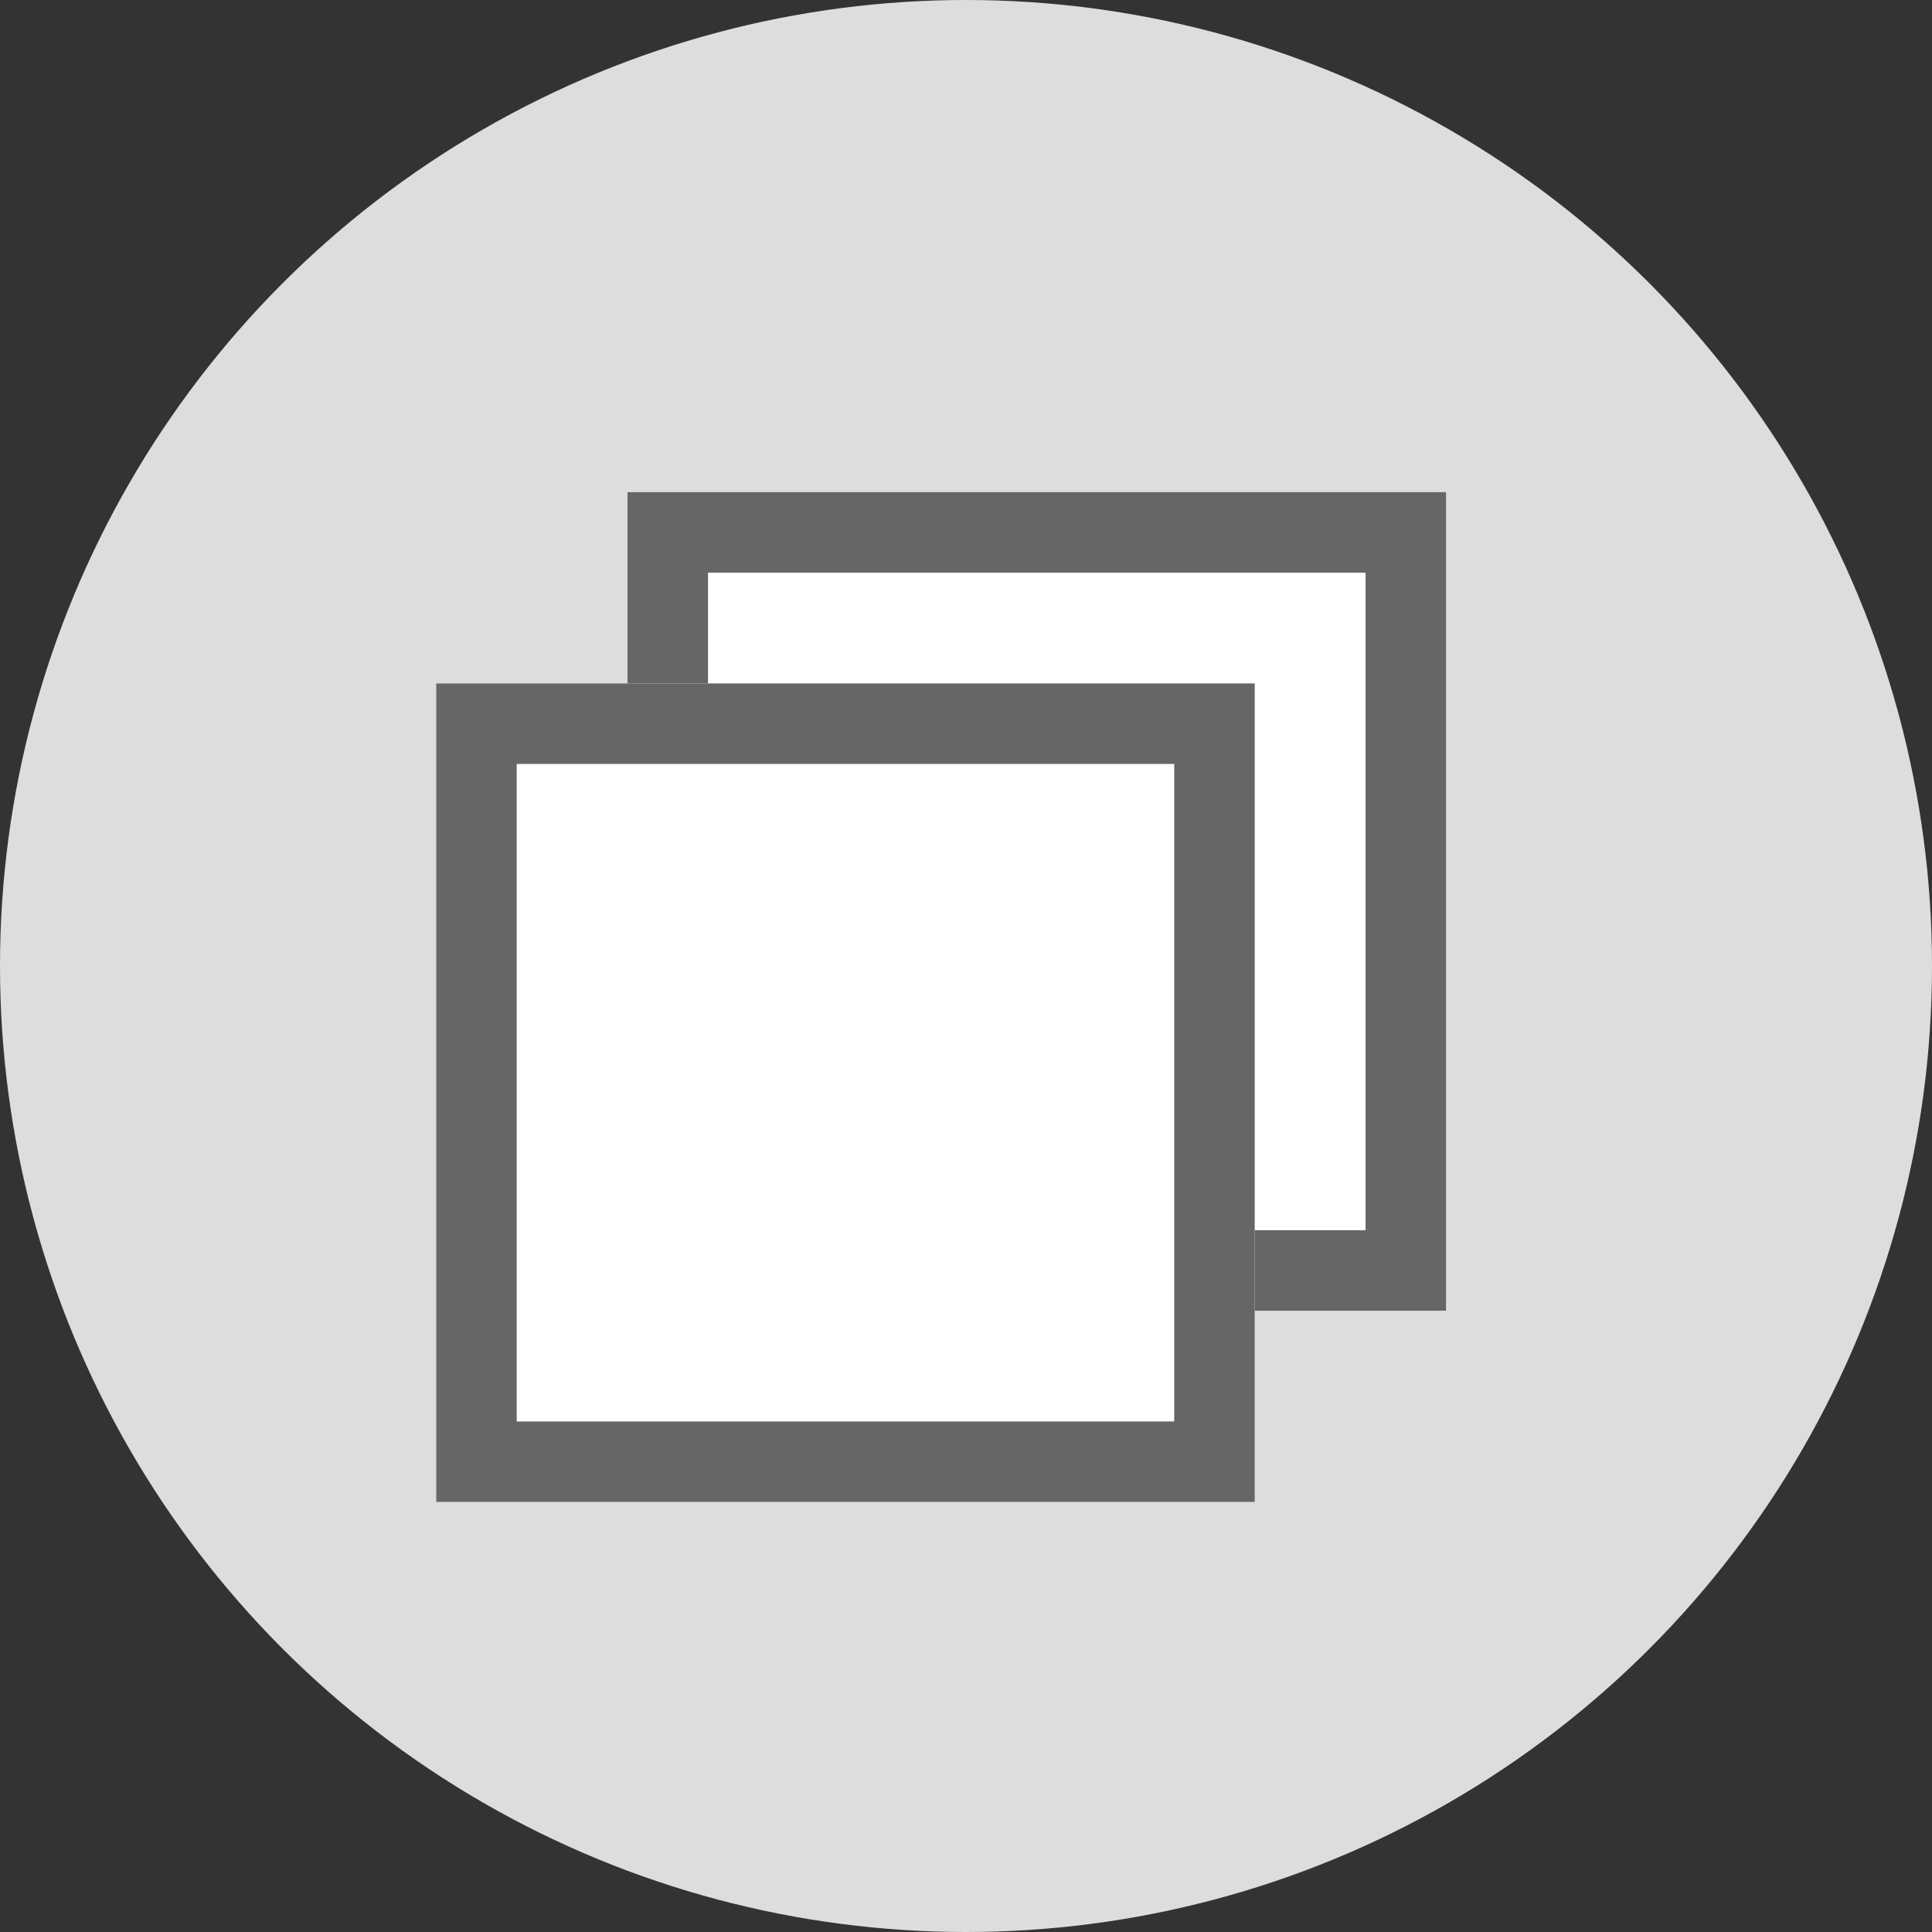 <svg xmlns="http://www.w3.org/2000/svg" width="36" height="36" viewBox="0 0 36 36">
  <rect x="0" y="0" width="36" height="36" fill="#333333" stroke="none"/>
  <g id="그룹_3099" data-name="그룹 3099" transform="translate(-1983.904 -1844.544)">
    <circle id="타원_3" data-name="타원 3" cx="18" cy="18" r="18" transform="translate(1983.904 1844.544)" fill="#ddd"/>
    <g id="사각형_1301" data-name="사각형 1301" transform="translate(1995.597 1853.715)" fill="#fff" stroke="#666" stroke-width="1.5">
      <rect width="15.252" height="15.252" stroke="none"/>
      <rect x="0.75" y="0.75" width="13.752" height="13.752" fill="none"/>
    </g>
    <g id="사각형_1302" data-name="사각형 1302" transform="translate(1992.032 1857.279)" fill="#fff" stroke="#666" stroke-width="1.5">
      <rect width="15.252" height="15.252" stroke="none"/>
      <rect x="0.75" y="0.75" width="13.752" height="13.752" fill="none"/>
    </g>
  </g>
</svg>
